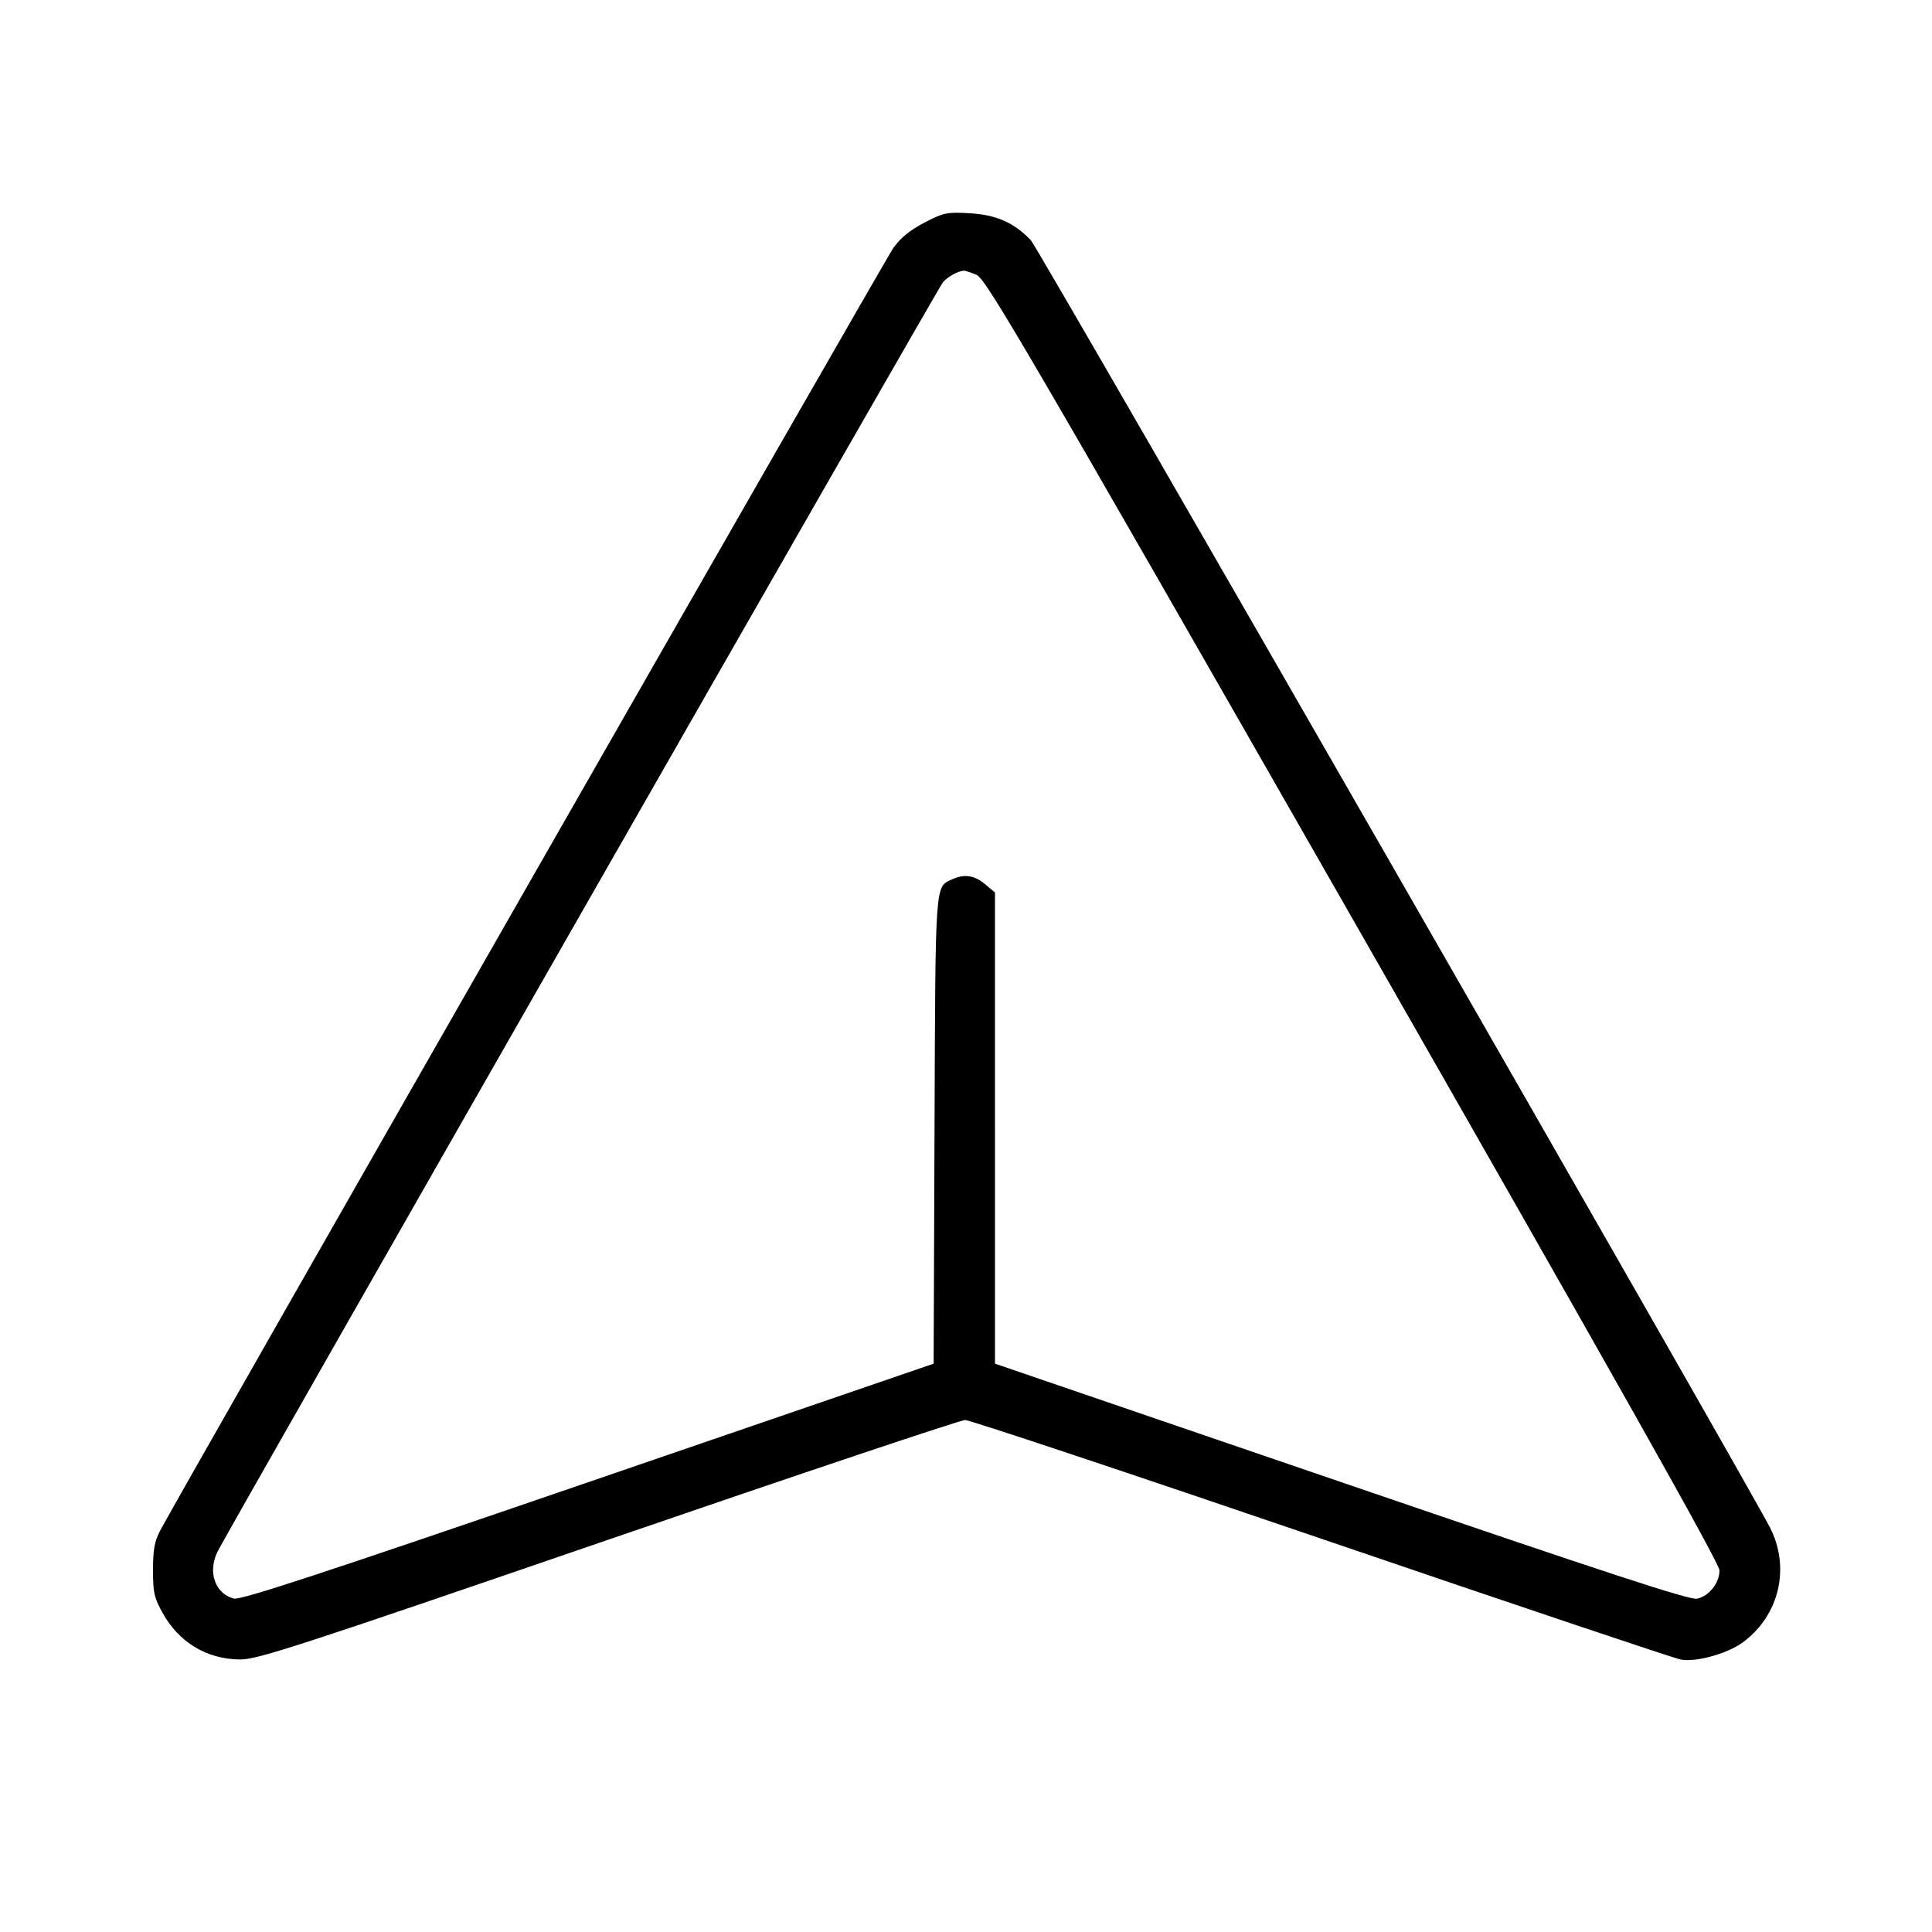 <svg fill="currentColor" viewBox="0 0 256 256" xmlns="http://www.w3.org/2000/svg"><path d="M122.482 29.504 C 120.572 30.498,119.322 31.518,118.376 32.853 C 117.225 34.478,24.077 197.424,21.252 202.754 C 20.479 204.215,20.280 205.280,20.274 208.000 C 20.268 210.989,20.423 211.696,21.525 213.685 C 23.708 217.626,27.376 219.844,31.787 219.889 C 34.076 219.912,39.238 218.234,80.546 204.037 C 105.956 195.305,127.257 188.160,127.882 188.160 C 128.508 188.160,149.766 195.244,175.123 203.903 C 200.480 212.562,221.904 219.762,222.731 219.904 C 224.797 220.259,228.895 219.119,230.927 217.625 C 235.758 214.072,237.259 207.758,234.541 202.427 C 231.498 196.457,137.589 32.888,136.612 31.855 C 134.395 29.510,132.009 28.455,128.477 28.256 C 125.444 28.086,125.043 28.170,122.482 29.504 M129.400 36.419 C 130.633 36.939,135.721 45.653,179.307 121.897 C 214.331 183.165,227.840 207.156,227.840 208.087 C 227.840 209.746,226.466 211.486,224.882 211.834 C 223.918 212.045,213.405 208.603,177.741 196.400 L 131.841 180.693 131.841 149.478 L 131.840 118.263 130.527 117.158 C 129.122 115.975,127.793 115.777,126.184 116.510 C 123.872 117.564,123.956 116.381,123.829 149.760 L 123.711 180.693 77.939 196.402 C 42.715 208.491,31.900 212.044,31.010 211.821 C 28.475 211.185,27.469 208.233,28.863 205.525 C 30.804 201.757,124.347 38.074,124.950 37.390 C 125.600 36.653,126.900 35.931,127.694 35.867 C 127.877 35.852,128.645 36.100,129.400 36.419 " stroke="none" fill-rule="evenodd"></path></svg>